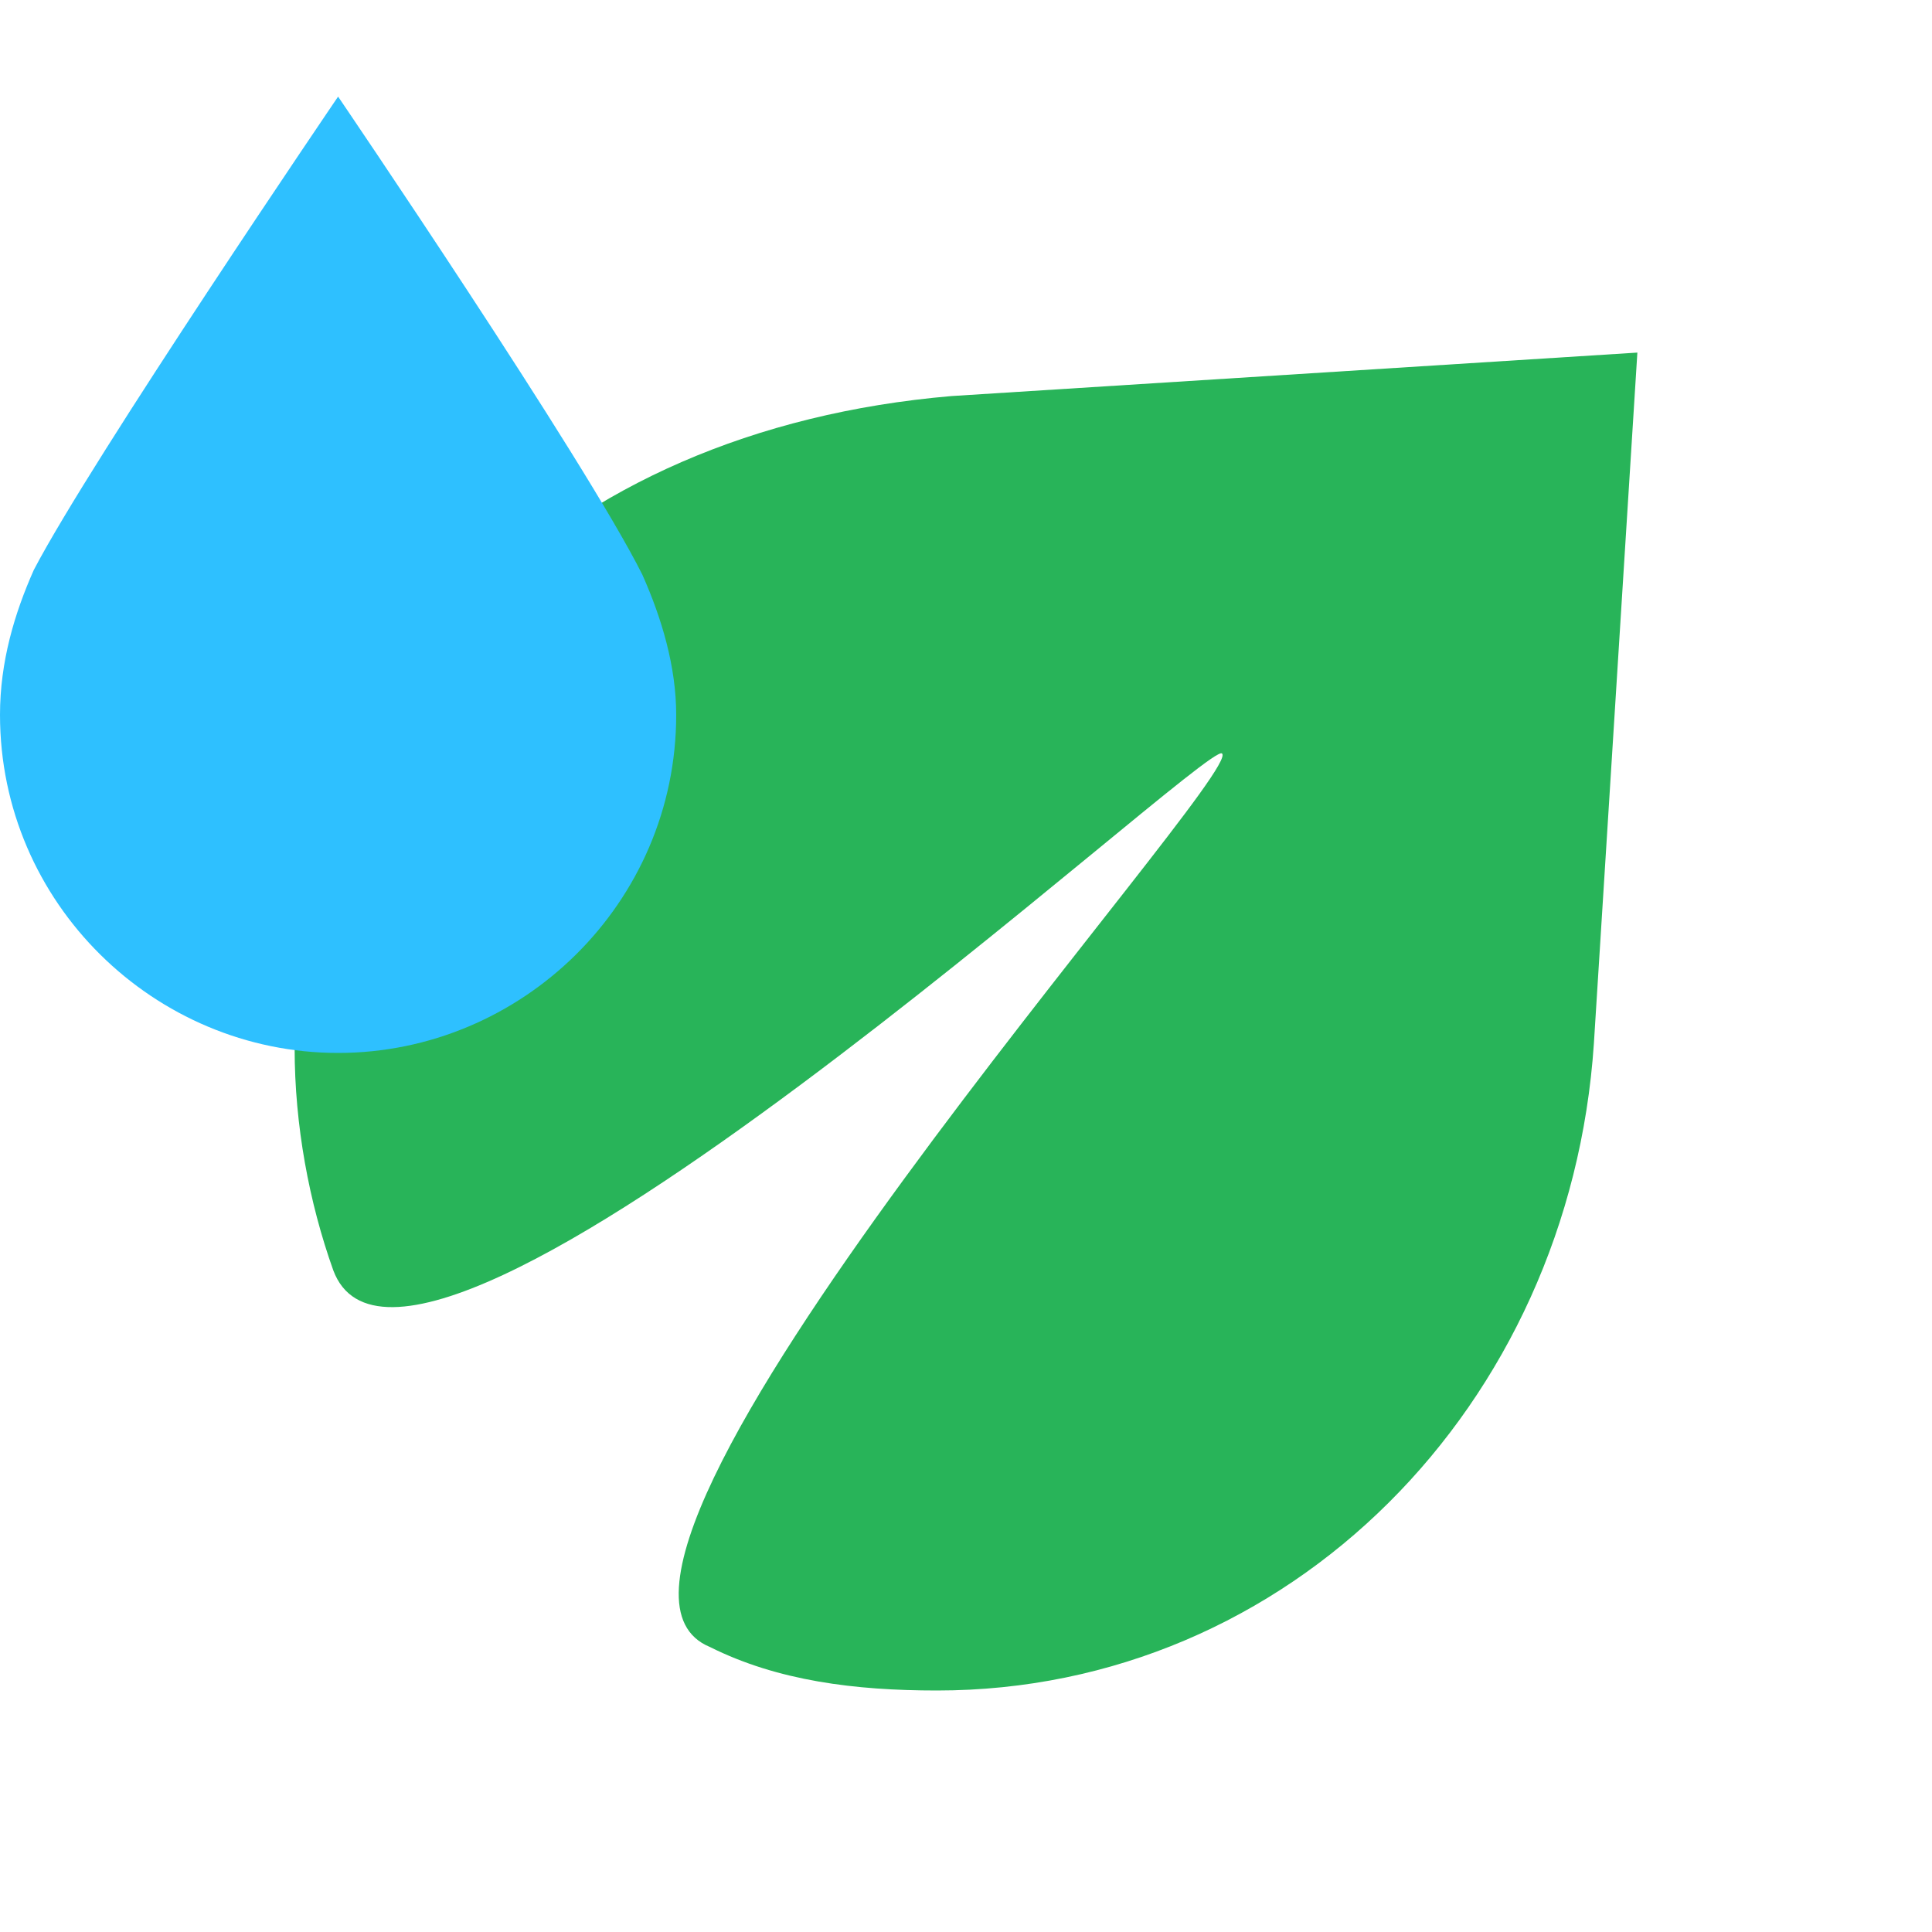 <?xml version="1.0" encoding="utf-8"?>
<!-- Generator: Adobe Illustrator 24.0.1, SVG Export Plug-In . SVG Version: 6.00 Build 0)  -->
<svg version="1.1" id="Layer_1" xmlns="http://www.w3.org/2000/svg" xmlns:xlink="http://www.w3.org/1999/xlink" x="0px" y="0px"
	 viewBox="0 0 40 40" style="enable-background:new 0 0 40 40;" xml:space="preserve">
<path id="grass_1_" style="fill:#28B459;" d="M33,21.6C32.5,29.1,26.7,35,19.4,35c-1.7,0-3.3-0.2-4.7-0.9
	C10.8,32.5,25.8,16,25.3,15.6C25,15.3,8.5,30.6,6.9,26.3c-0.5-1.4-0.8-3-0.8-4.6c0-7.4,5.4-12.8,13.6-13.5l14.2-0.9L33,21.6z"/>
<path id="wet_3_" style="fill:#2EC0FF;" d="M14,14.8c0,3.9-3.2,7-7,7s-7-3.1-7-7c0-1.1,0.3-2.1,0.7-3C1.9,9.5,7,2,7,2
	s5.1,7.5,6.3,9.9C13.7,12.8,14,13.8,14,14.8z"/>
</svg>
